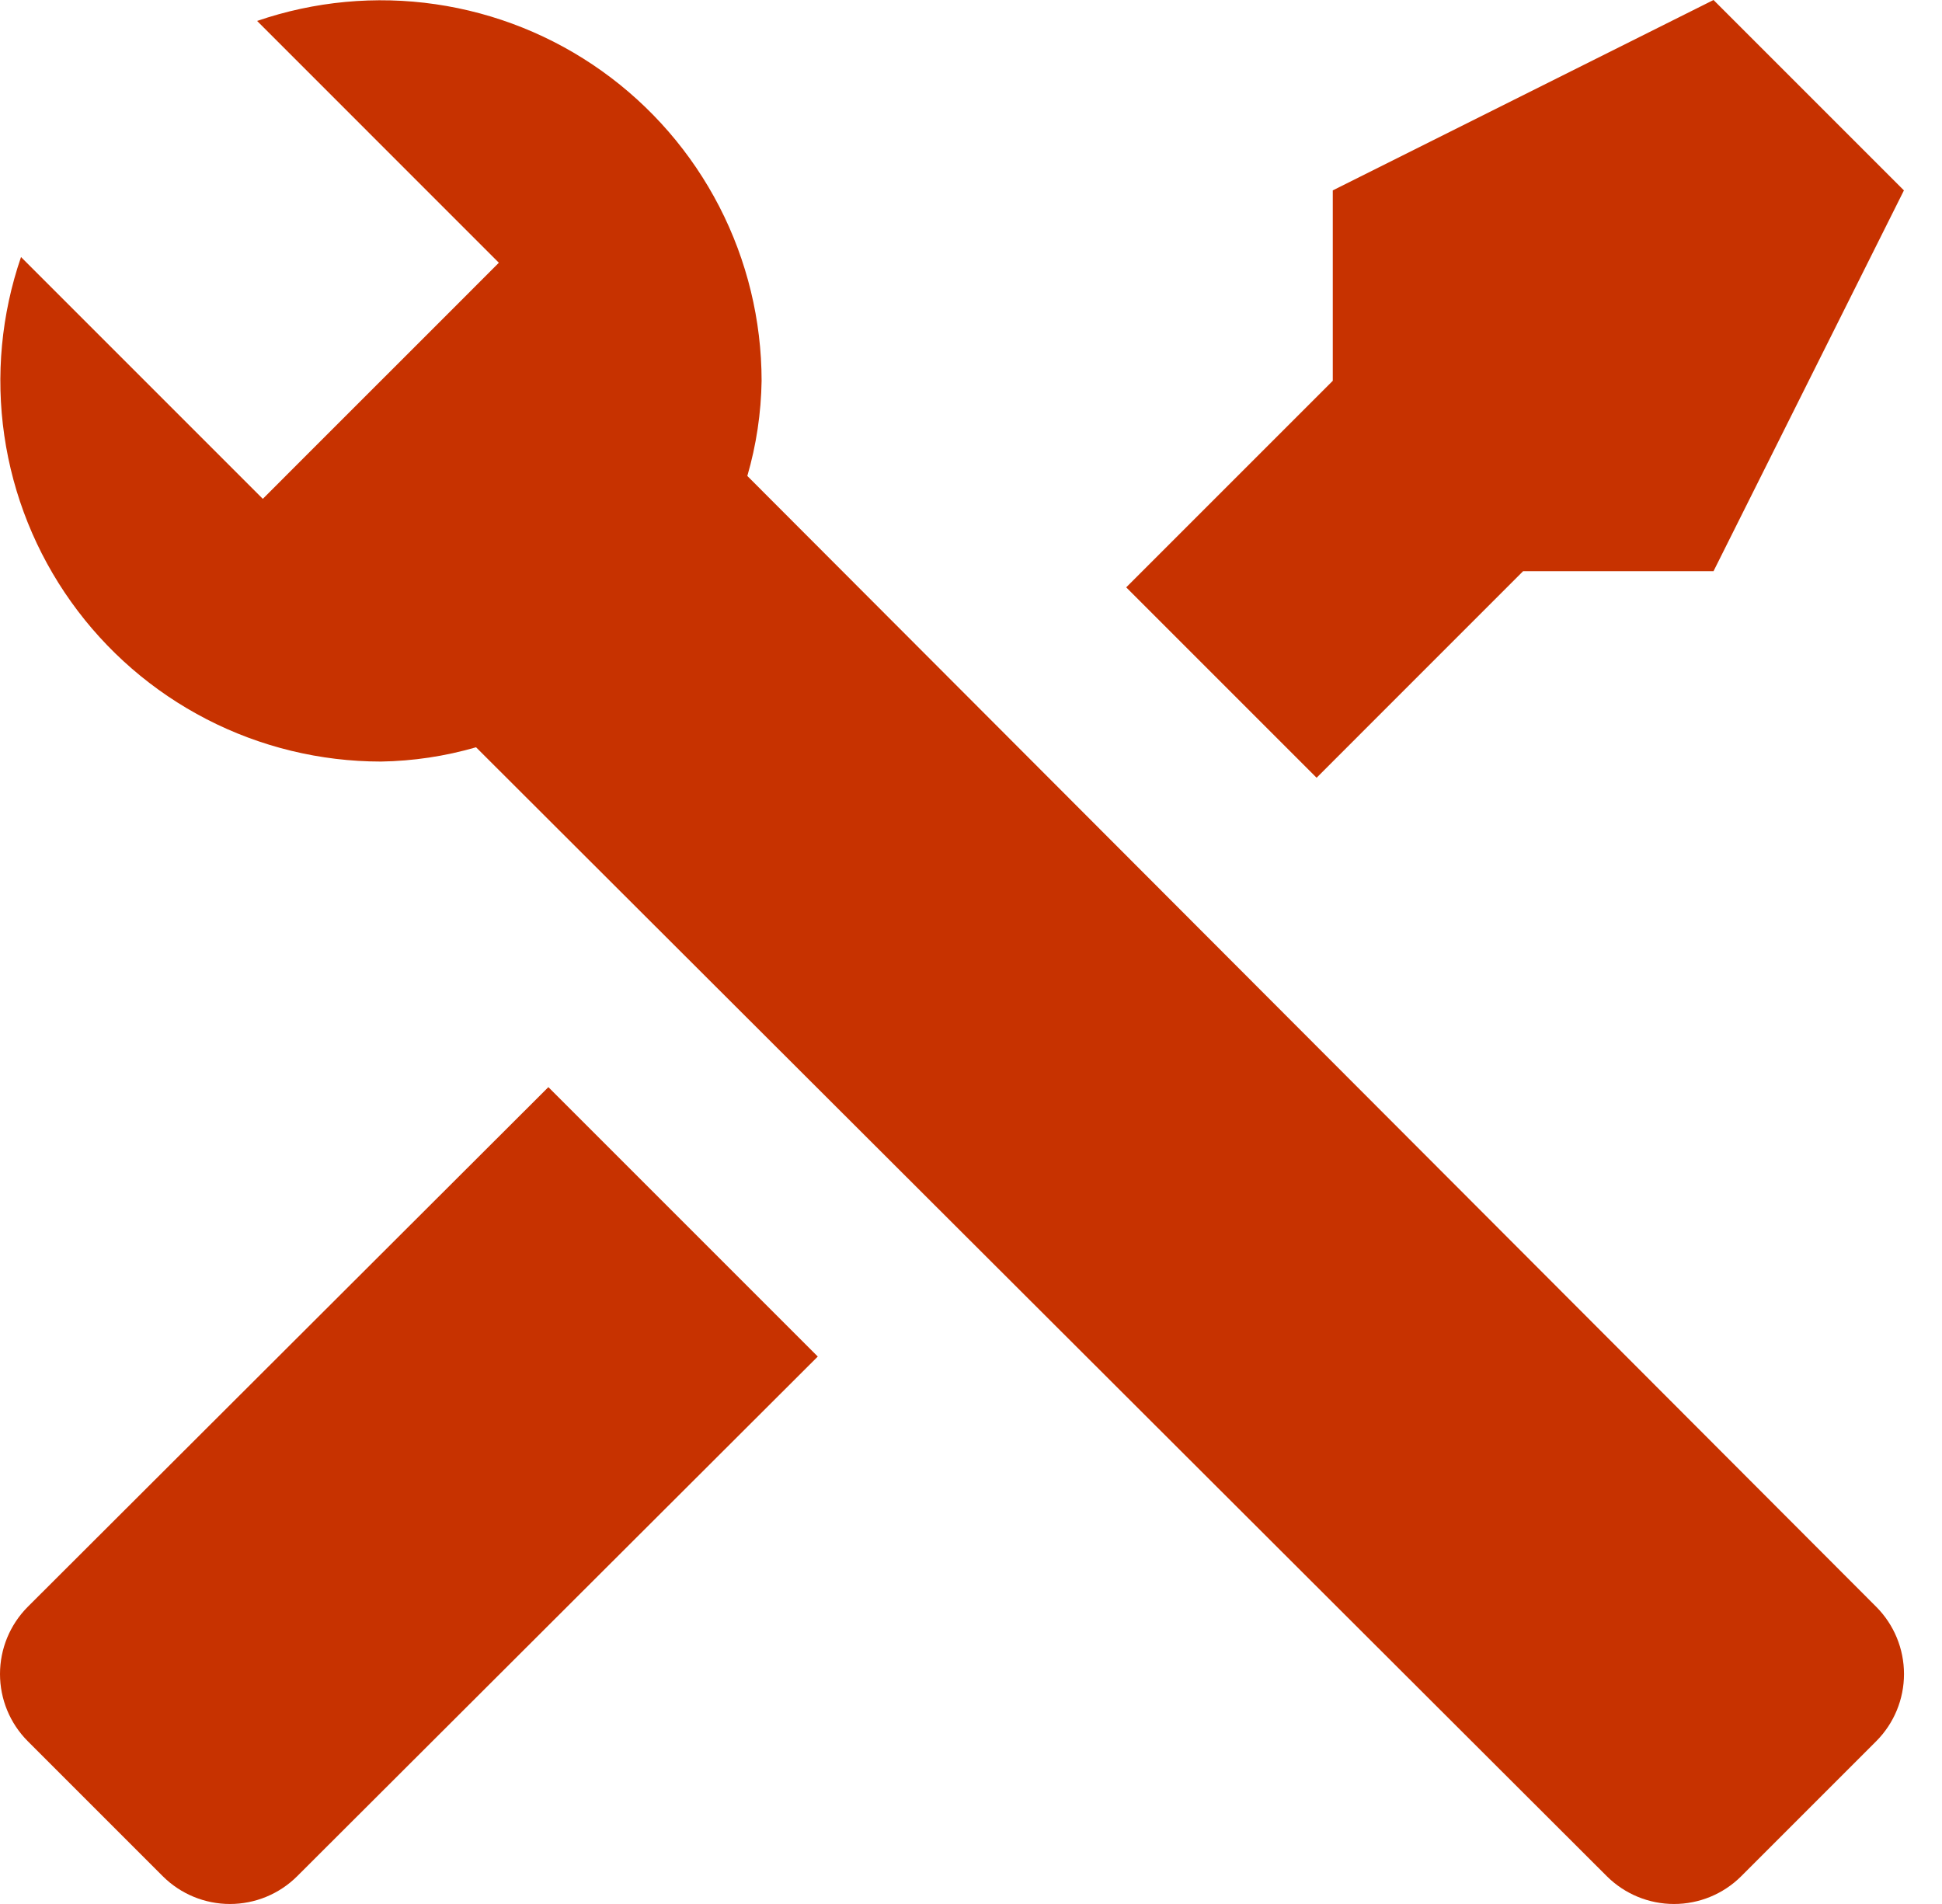 <svg width="51" height="50" viewBox="0 0 51 50" fill="none" xmlns="http://www.w3.org/2000/svg">
<path d="M49.275 45.723L45.725 49.273C45.257 49.739 44.623 50 43.963 50C43.302 50 42.669 49.739 42.2 49.273L12.502 19.624C11.688 19.86 10.848 19.986 10.002 19.999C8.41 19.998 6.841 19.617 5.427 18.888C4.012 18.158 2.792 17.102 1.868 15.806C0.943 14.51 0.342 13.012 0.113 11.437C-0.116 9.862 0.035 8.255 0.552 6.75L6.902 13.1L8.227 11.774L11.777 8.225L13.101 6.9L6.752 0.55C8.257 0.033 9.864 -0.118 11.439 0.111C13.014 0.34 14.512 0.941 15.808 1.866C17.104 2.79 18.16 4.01 18.89 5.425C19.619 6.84 20 8.408 20.001 10C19.988 10.846 19.862 11.687 19.626 12.499L49.275 42.198C49.741 42.667 50.002 43.3 50.002 43.961C50.002 44.621 49.741 45.255 49.275 45.723ZM0.727 42.198C0.261 42.667 0 43.3 0 43.961C0 44.621 0.261 45.255 0.727 45.723L4.277 49.273C4.745 49.739 5.379 50 6.039 50C6.7 50 7.333 49.739 7.802 49.273L21.476 35.624L14.401 28.549M45 0L35.001 5V10L29.576 15.424L34.576 20.424L40 14.999H45L50 5L45 0Z" fill="#C73200"/>
</svg>
